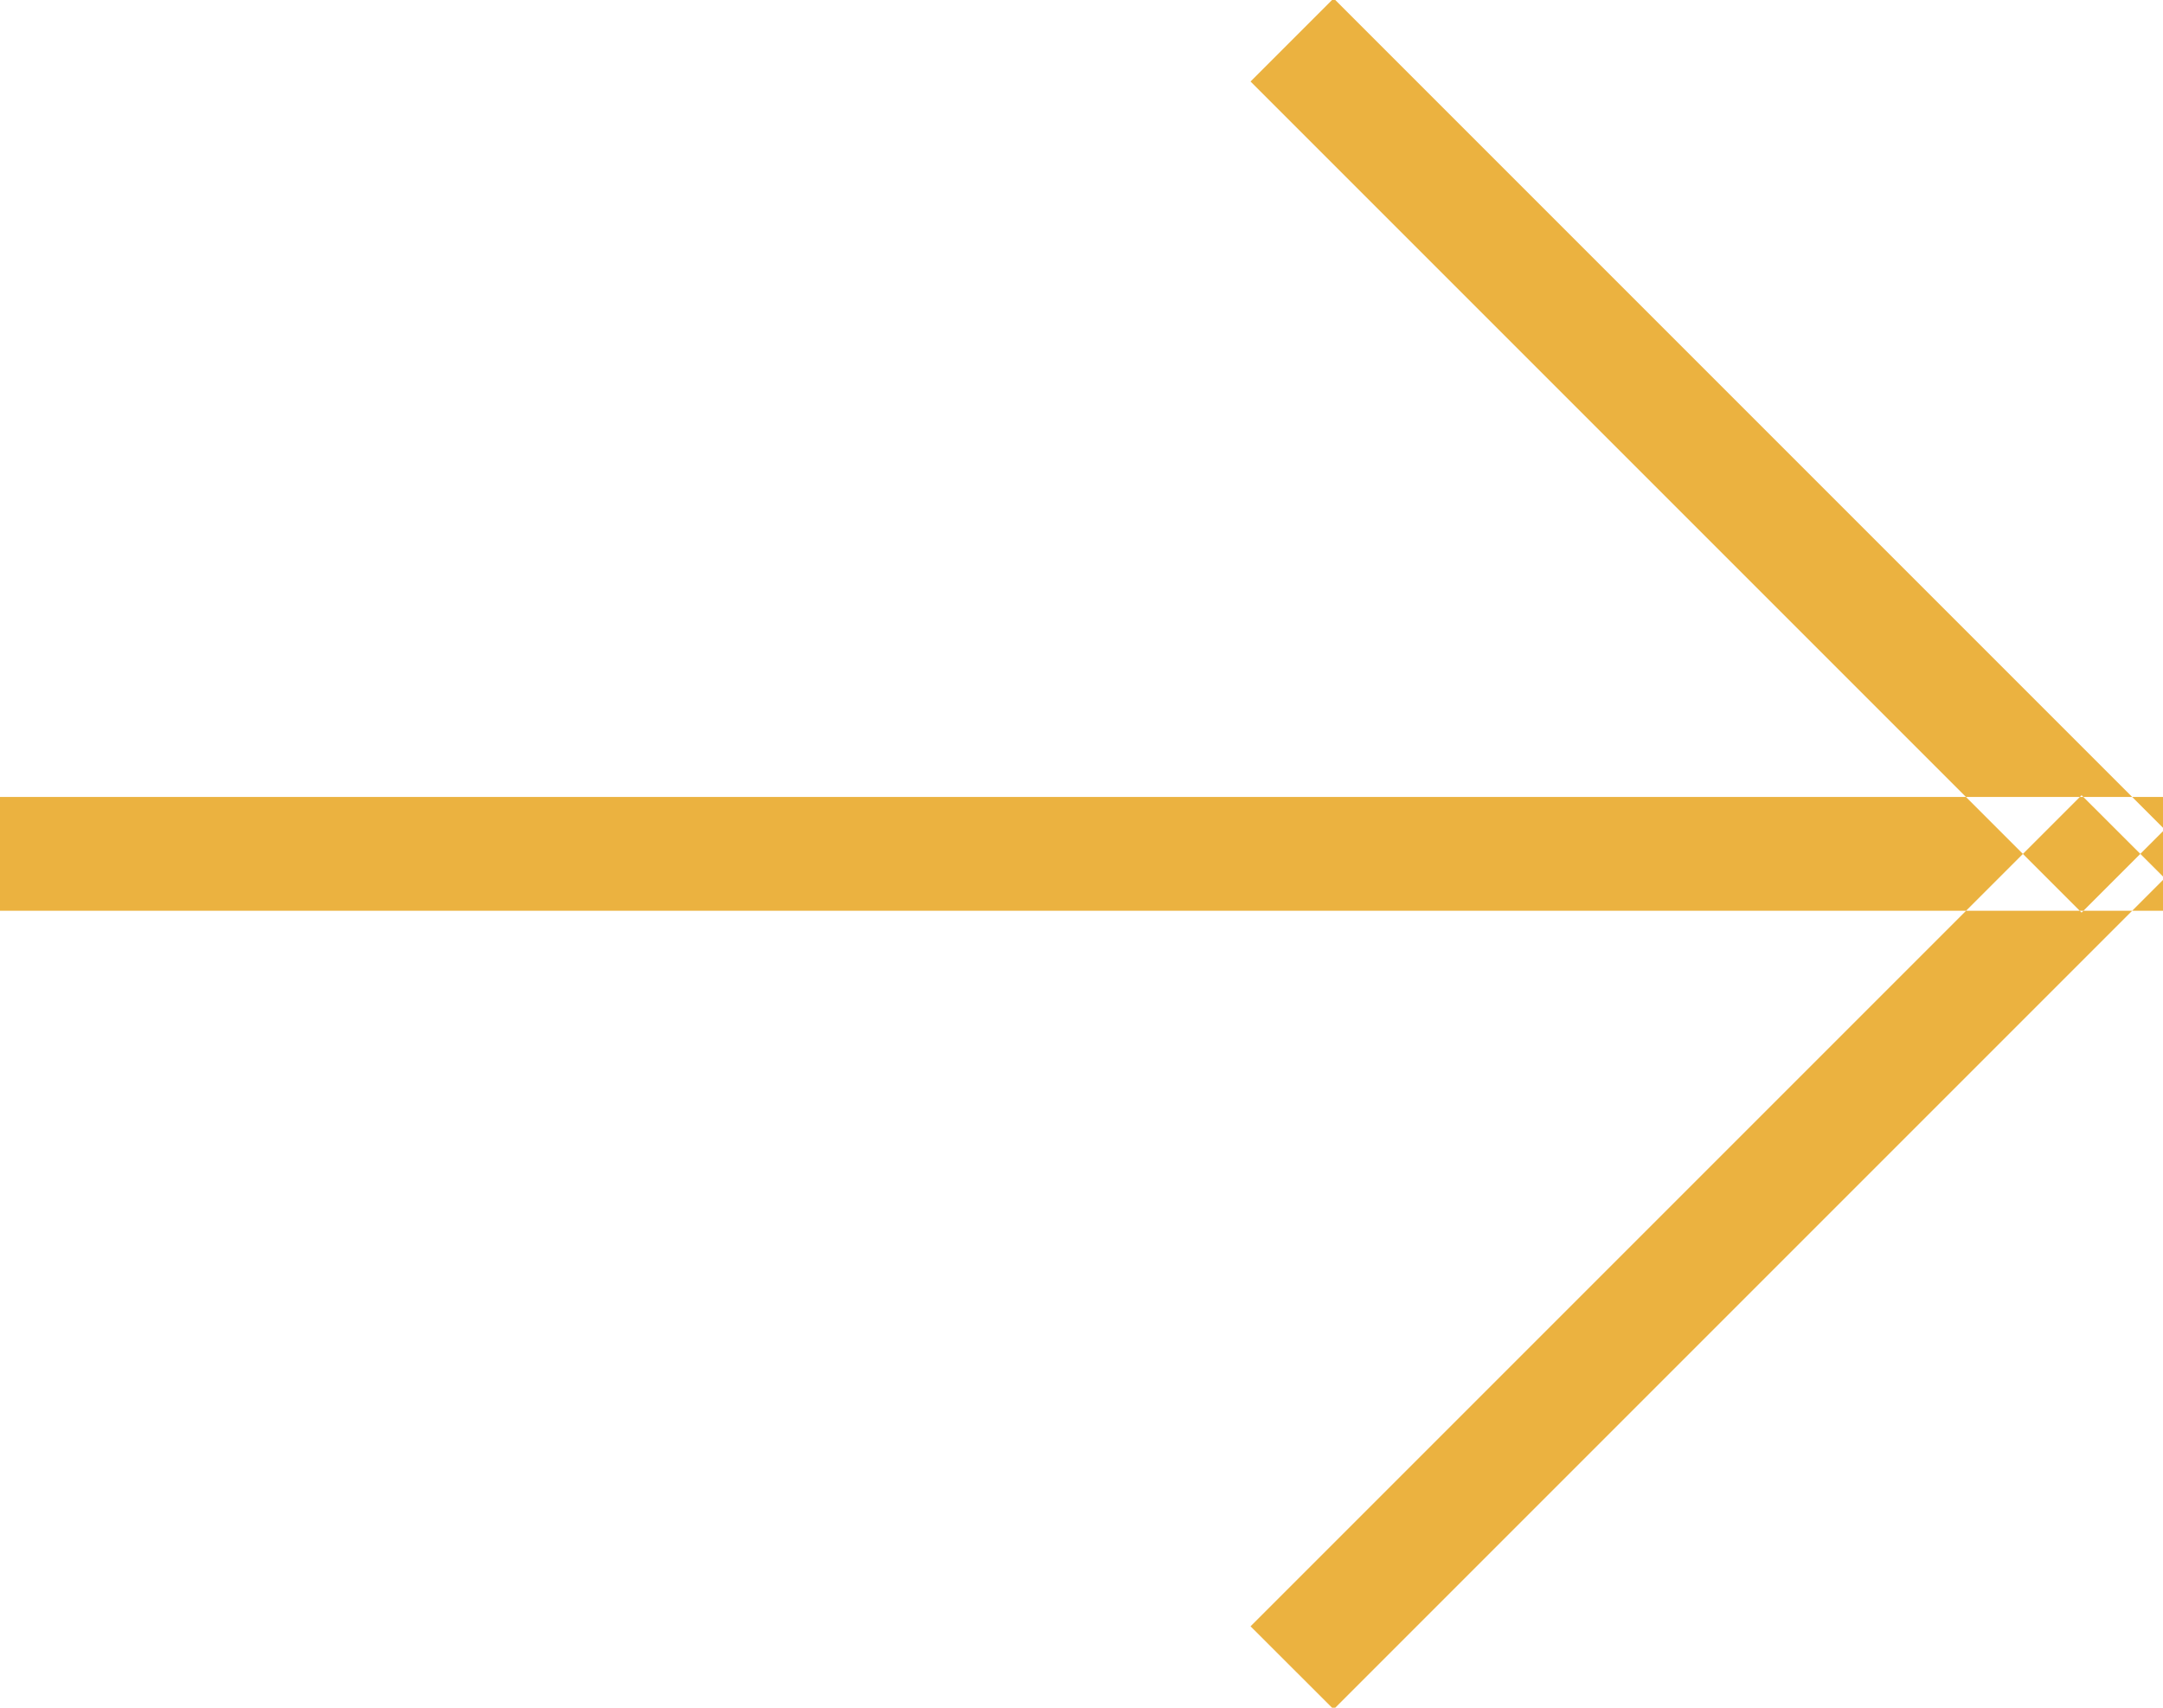 <svg xmlns="http://www.w3.org/2000/svg" width="19" height="15" viewBox="0 0 19 15">
<defs>
    <style>
      .cls-1 {
        fill: #ebb240;
        fill-rule: evenodd;
      }
    </style>
  </defs>
  <path id="arrow_icon" data-name="arrow icon" class="cls-1" d="M592,765H573v1h19v-1Zm-8.015,7.285,7.3-7.3,0.73,0.729-7.3,7.3Zm0-13.569,7.3,7.3,0.73-.73-7.3-7.3Z" transform="translate(-573 -758)"/>
</svg>
